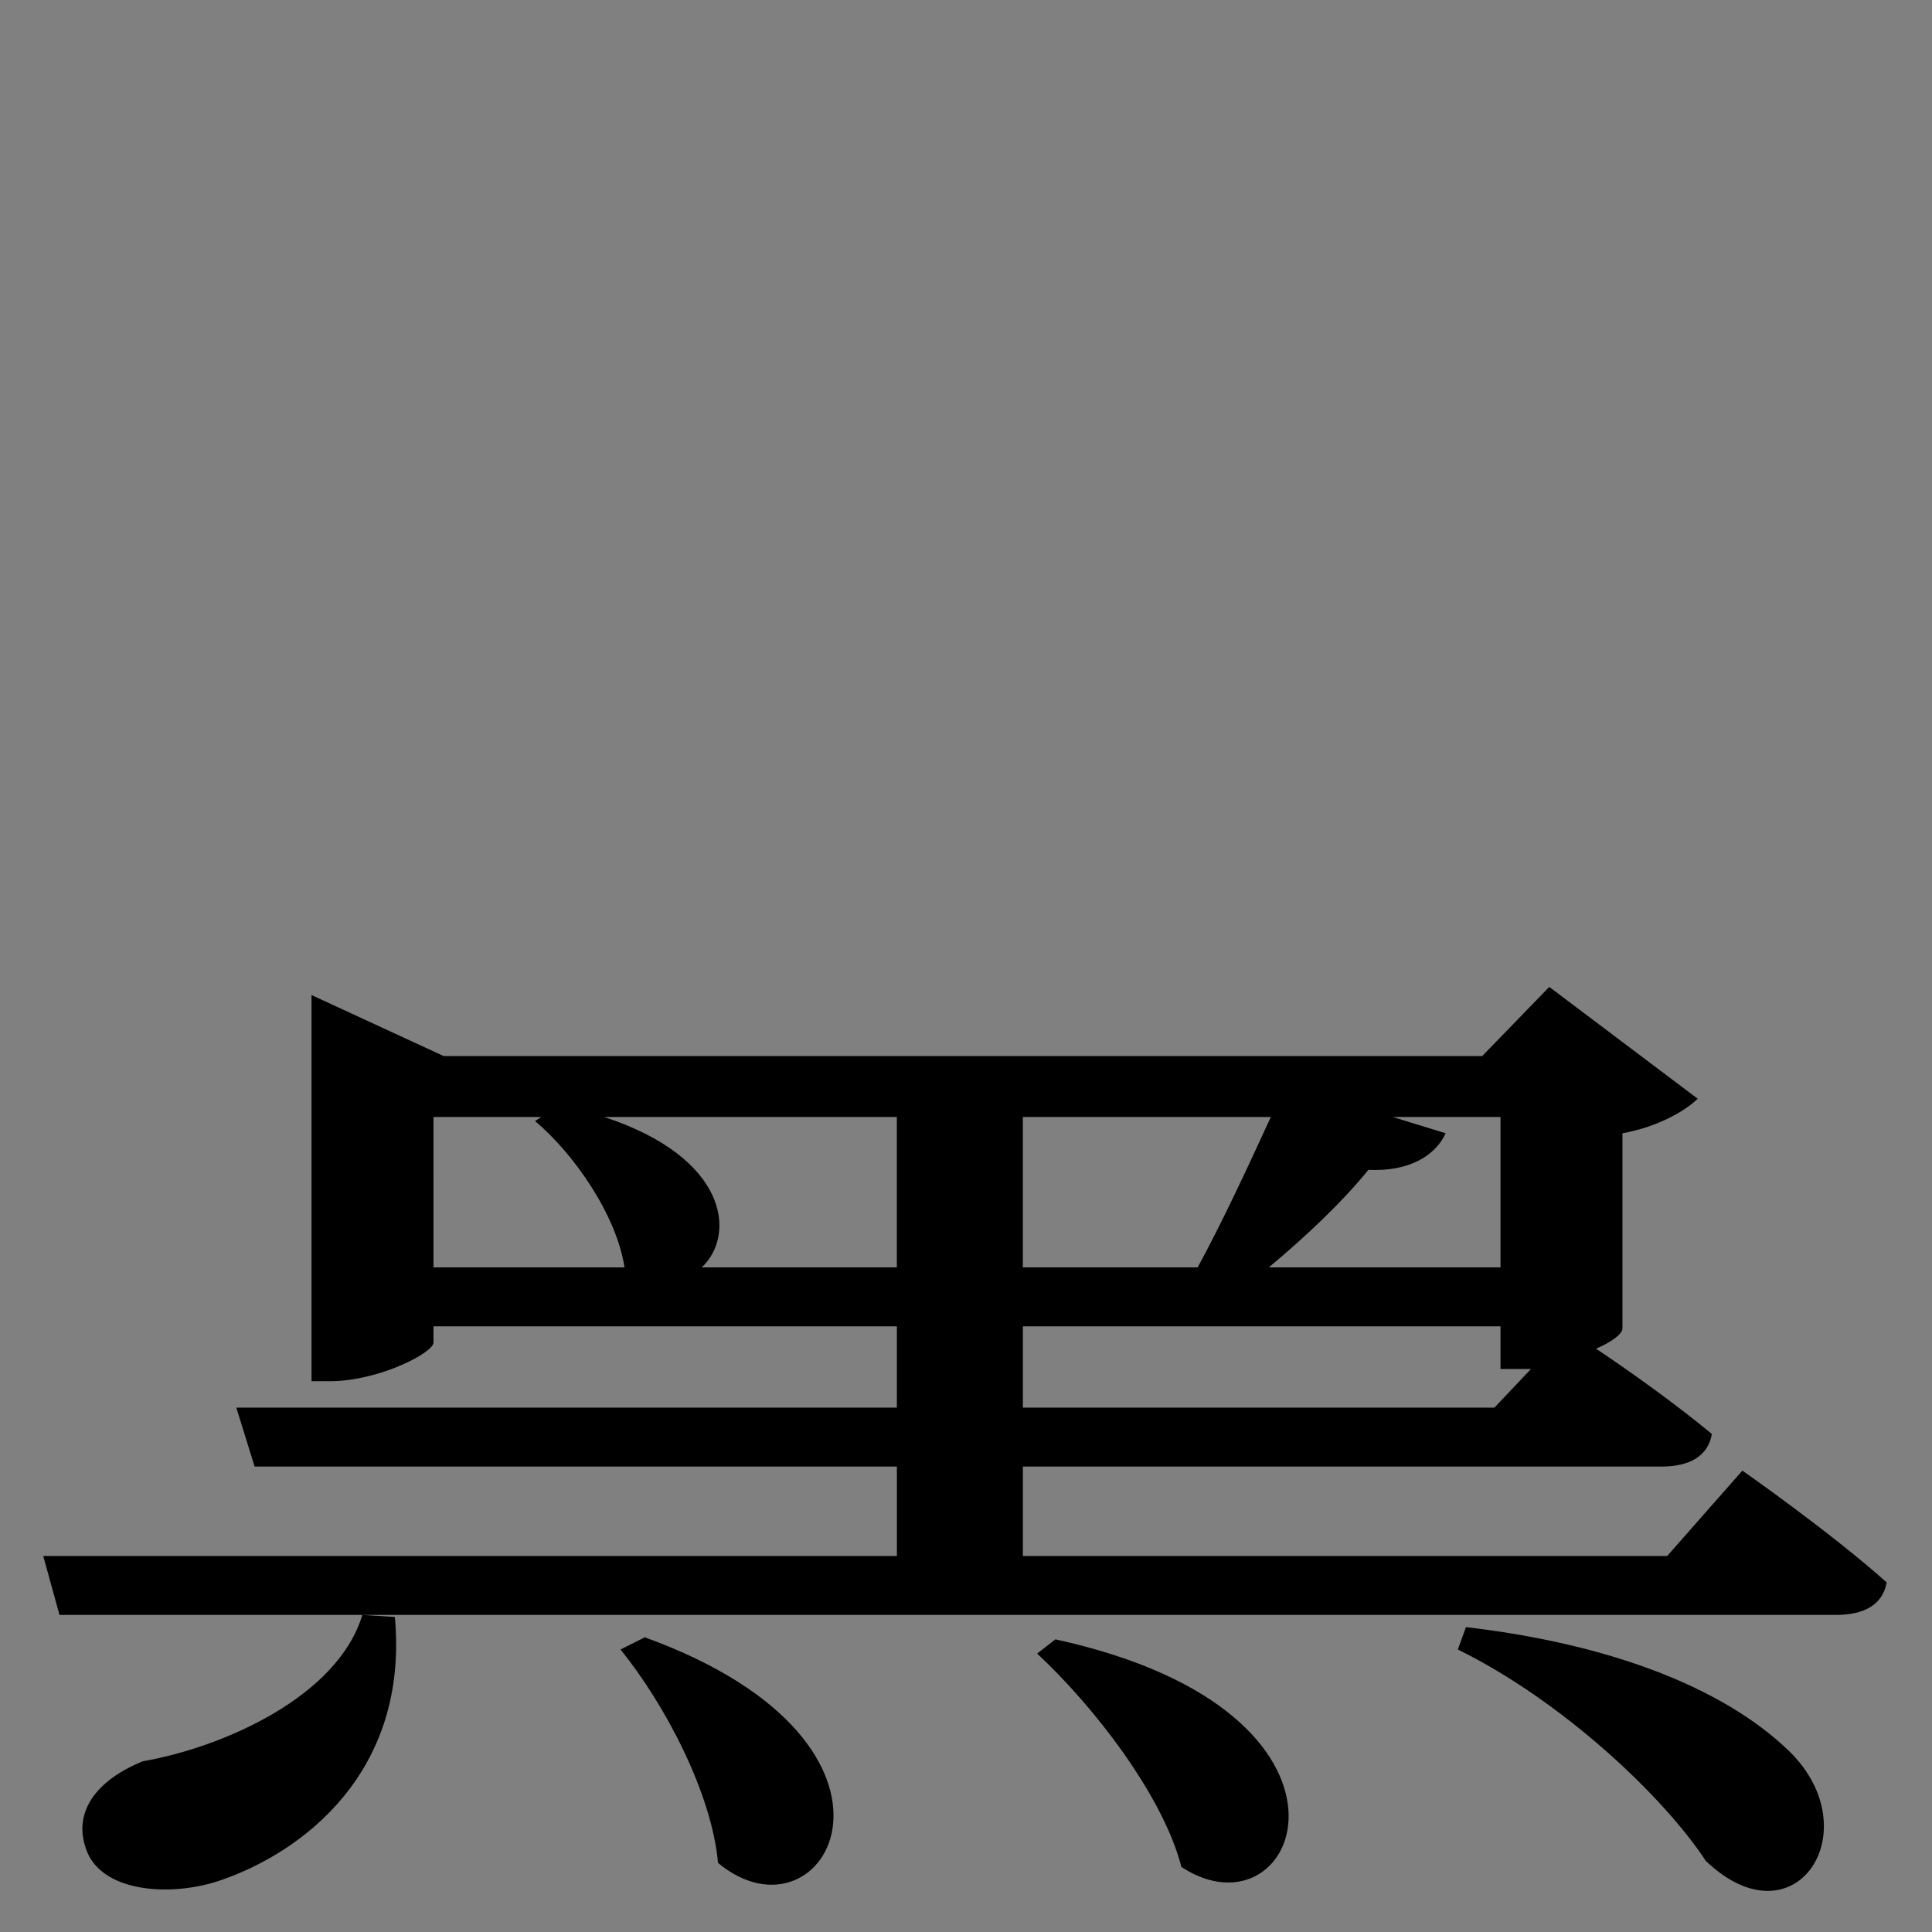 <?xml version="1.0" encoding="UTF-8" standalone="no"?>
<svg
   xmlns:dc="http://purl.org/dc/elements/1.1/"
   xmlns:cc="http://creativecommons.org/ns#"
   xmlns:rdf="http://www.w3.org/1999/02/22-rdf-syntax-ns#"
   xmlns:svg="http://www.w3.org/2000/svg"
   xmlns="http://www.w3.org/2000/svg"
   xmlns:sodipodi="http://sodipodi.sourceforge.net/DTD/sodipodi-0.dtd"
   xmlns:inkscape="http://www.inkscape.org/namespaces/inkscape"
   version="1.1"
   viewBox="0 0 125 125"
   width="100pt"
   height="100pt"
   id="svg2"
   inkscape:version="0.92.5 (2060ec1f9f, 2020-04-08)"
   sodipodi:docname="kuroashi.svg">
  <rect x="0" y="0" width="125" height="125" fill="#808080" stroke="none"/>
  <defs
     id="defs10" />
  <sodipodi:namedview
     pagecolor="#ffffff"
     bordercolor="#666666"
     borderopacity="1"
     objecttolerance="10"
     gridtolerance="10"
     guidetolerance="10"
     inkscape:pageopacity="0"
     inkscape:pageshadow="2"
     inkscape:window-width="2880"
     inkscape:window-height="1495"
     id="namedview8"
     showgrid="false"
     fit-margin-top="0"
     fit-margin-left="0"
     fit-margin-right="0"
     fit-margin-bottom="0"
     inkscape:zoom="5.6568543"
     inkscape:cx="36.615078"
     inkscape:cy="65.431665"
     inkscape:window-x="-13"
     inkscape:window-y="-13"
     inkscape:window-maximized="1"
     inkscape:current-layer="svg2"
     units="pt" />
  <path
     id="rect4133"
     transform="scale(0.938)"
     style="opacity:0.001;fill:#ffffff;fill-opacity:1;fill-rule:nonzero;stroke:none;stroke-width:0.439;stroke-linecap:square;stroke-miterlimit:4;stroke-dasharray:none;stroke-dashoffset:0;stroke-opacity:1"
     d="M -14.682,82.396 V 215.729 H 118.652 v -82.686 c -0.499,0.184 -1.073,0.384 -1.75,0.615 -6.111,2.091 -11.038,2.719 -17.457,1.803 -1.009,-0.144 -1.946,-0.362 -2.85,-0.621 -0.966,0.302 -1.95,0.553 -2.955,0.742 -1.013,-0.05 -2.049,0.066 -3.041,-0.148 -1.533,-0.332 -3.472,-1.557 -4.539,-2.717 -0.449,-0.08 -0.859,-0.158 -1.387,-0.238 -0.263,-0.04 -0.187,-0.42 -0.158,-0.752 -0.093,-0.153 -0.086,-0.261 -0.004,-0.338 -0.013,-0.09 -0.023,-0.18 -0.035,-0.27 -0.333,-0.415 -0.518,-0.838 -0.275,-1.252 0.019,-0.032 0.043,-0.059 0.062,-0.09 -0.028,-0.145 -0.041,-0.288 0.012,-0.422 0.053,-0.135 0.076,0.045 0.094,0.273 0.031,-0.047 0.065,-0.093 0.098,-0.139 -0.02,-0.472 -0.008,-0.943 0.045,-1.408 -0.183,-0.22 -0.365,-0.43 -0.555,-0.701 -0.369,-0.527 -0.735,-1.077 -0.932,-1.689 -0.429,-1.336 -0.415,-2.52 0.094,-3.75 -0.215,-0.729 -0.286,-1.512 -0.186,-2.248 0.066,-0.484 0.764,-0.967 1.502,-1.369 -0.01,-0.423 -0.018,-0.845 0.004,-1.268 0.08,-1.533 0.277,-2.777 0.705,-4.244 0.065,-0.221 0.339,-1.064 0.65,-1.814 -0.638,-0.51 -1.198,-1.099 -1.512,-1.826 -0.054,-0.125 -0.055,-0.259 -0.031,-0.396 -0.971,-0.095 -1.926,-0.245 -2.744,-0.721 -0.356,0.315 -0.751,0.595 -1.217,0.83 -0.334,0.169 -0.697,0.276 -1.045,0.414 -0.41,0.079 -0.817,0.18 -1.23,0.236 -0.201,0.027 -0.405,0.014 -0.607,0.014 -0.853,2e-4 -1.688,-0.089 -2.514,-0.314 -0.261,-0.092 -0.729,-0.258 -0.934,-0.344 -0.452,-0.19 -0.861,-0.445 -1.258,-0.717 -0.077,-0.022 -0.133,-0.037 -0.221,-0.062 -0.084,-0.024 -0.164,-0.061 -0.24,-0.104 -0.166,-0.094 -0.328,-0.198 -0.49,-0.299 0.017,0.02 0.015,0.017 0.033,0.037 -0.088,-0.059 -0.358,-0.23 -0.266,-0.178 0.079,0.045 0.156,0.093 0.232,0.141 -0.033,-0.038 -0.032,-0.034 -0.064,-0.07 -0.038,-0.024 -0.076,-0.046 -0.113,-0.07 -0.279,-0.035 -0.547,-0.094 -0.758,-0.27 -1.762,-1.461 -1.558,-1.87 -1.504,-3.389 0.011,-0.06 0.02,-0.119 0.031,-0.18 0.002,-0.015 0.004,-0.03 0.006,-0.045 0.002,-0.013 0.012,-0.05 0.01,-0.037 -0.005,0.028 -0.011,0.054 -0.016,0.082 -0.005,0.043 -0.01,0.087 -0.014,0.131 -0.003,0.037 -0.037,0.129 -0.004,0.111 0.566,-0.308 1.112,-0.66 1.656,-1.014 -0.067,-0.386 -0.093,-0.78 -0.113,-1.209 0.011,-0.286 -0.005,-0.574 0.033,-0.857 0.069,-0.51 0.173,-0.967 0.328,-1.385 0.003,-0.011 0.008,-0.022 0.012,-0.033 0.023,-0.06 0.047,-0.12 0.072,-0.178 0.103,-0.304 0.242,-0.59 0.41,-0.859 -0.147,-0.325 -0.211,-0.631 -0.414,-1.352 -0.157,-1.068 -0.299,-2.174 -0.285,-3.264 -0.222,-0.097 -0.445,-0.189 -0.662,-0.297 -0.8,-0.397 -2.083,-0.722 -2.139,-1.613 -0.325,-5.201 0.911,-5.529 3.684,-6.354 0.012,-0.093 0.02,-0.184 0.037,-0.279 -0.005,-0.032 -0.011,-0.064 -0.016,-0.096 -0.13,-0.113 -0.258,-0.228 -0.391,-0.336 C 71.354,84.601 71.151,84.367 70.957,84.127 70.663,83.84 70.392,83.53 70.148,83.199 69.962,82.946 69.805,82.672 69.65,82.396 H 57.303 c -0.368,0.33 -0.758,0.632 -1.24,0.902 -0.349,0.196 -0.737,0.312 -1.105,0.469 -0.783,0.071 -1.424,0.248 -2.131,-0.184 -0.083,0.031 -0.166,0.07 -0.248,0.1 -0.459,0.164 -0.936,0.275 -1.404,0.412 -0.431,0.066 -1.9,0.317 -2.211,0.23 -0.747,-0.208 -1.495,-0.53 -2.082,-1.037 -0.262,-0.226 -0.402,-0.555 -0.52,-0.893 H 5.053 c -1.31,1.622 -2.8,2.677 -6.381,0.875 -0.304,-0.153 -0.579,-0.47 -0.814,-0.875 z m 99.193,48.992 c 0.003,0.018 0.005,0.036 0.008,0.055 0.011,0.081 0.005,0.181 -0.004,0.283 0.043,0.07 0.095,0.144 0.18,0.232 0.093,-0.152 0.024,-0.026 -0.029,-0.457 -0.008,-0.061 -0.015,-0.122 -0.023,-0.184 -9.05e-4,-9.9e-4 -0.003,-7.1e-4 -0.004,-0.002 -0.052,0.02 -0.096,0.043 -0.127,0.072 z m -0.725,-29.475 c -0.001,0.013 -0.006,0.026 -0.008,0.039 0.009,-0.004 0.017,-0.008 0.025,-0.012 -0.005,-0.009 -0.012,-0.018 -0.018,-0.027 z m -13.455,4.275 c -0.089,-0.011 0.709,1.009 0.844,1.094 0.107,0.067 0.223,0.118 0.34,0.166 -0.73,-0.823 -1.138,-1.254 -1.184,-1.26 z m 0.158,0.693 c 0.321,0.316 0.517,0.432 0.955,0.604 -0.318,-0.202 -0.637,-0.402 -0.955,-0.604 z m 1.357,0.861 c -0.011,-0.003 0.041,0.022 0.031,0.016 -0.006,-0.004 -0.013,-0.008 -0.02,-0.012 -0.003,-6.7e-4 -0.009,-0.003 -0.012,-0.004 z" />
  <path
     id="flowRoot200"
     transform="scale(0.938)"
     style="font-style:normal;font-weight:normal;font-size:40px;line-height:1.25;font-family:sans-serif;letter-spacing:0px;word-spacing:0px;fill:#000000;fill-opacity:1;stroke:none;stroke-width:3.505"
     d="m 106.863,68.074 -4.625,4.768 H 30.6 L 21.488,68.635 V 95.271 H 22.75 c 3.365,0 7.15,-1.963 7.15,-2.664 v -1.121 h 31.963 v 5.607 h -45.562 l 1.262,4.066 h 44.301 v 6.168 H 2.982 l 1.121,4.064 H 24.992 126.631 c 1.963,0 3.225,-0.7 3.506,-2.242 -3.925,-3.505 -9.955,-7.711 -9.955,-7.711 l -5.186,5.889 H 70.555 v -6.168 h 44.02 c 1.963,0 3.225,-0.702 3.506,-2.244 -2.523,-2.103 -5.889,-4.485 -7.992,-5.887 0.981,-0.421 1.822,-0.982 1.822,-1.402 V 78.168 c 2.383,-0.421 4.346,-1.542 5.188,-2.383 z M 24.992,111.393 c -1.682,5.608 -9.533,9.112 -15.141,10.094 -2.804,1.122 -4.905,3.225 -3.924,6.029 0.981,2.944 5.607,3.364 9.111,2.242 5.888,-1.963 13.179,-7.57 12.197,-18.225 z m 1.402,-40.977 v 0.006 c 0.023,0.005 0.095,0.043 0.086,0.029 -0.029,-0.011 -0.057,-0.024 -0.086,-0.035 z m 34.062,1.131 c 6e-5,6.65e-4 -6e-5,0.001 0,0.002 0.015,1.77e-4 0.03,0.002 0.045,0.002 -5e-5,-0.001 5e-5,-0.003 0,-0.004 -0.015,-6e-6 -0.03,-2.5e-5 -0.045,0 z m -30.557,5.5 h 7.43 l -0.422,0.279 c 2.664,2.243 5.609,6.449 6.17,10.094 H 29.9 Z m 11.775,0 h 20.188 V 87.42 H 48.404 c 2.383,-2.243 1.823,-7.569 -6.729,-10.373 z m 28.879,0 h 17.104 c -1.542,3.365 -3.365,7.289 -5.047,10.373 h -12.057 z m 25.516,0 H 103.5 V 87.42 H 87.518 c 2.523,-2.103 5.047,-4.485 6.869,-6.729 2.804,0.14 4.627,-0.981 5.328,-2.523 z M 70.555,91.486 H 103.5 v 2.943 h 1.262 0.84 l -2.523,2.664 H 70.555 Z m 30.563,20.748 -0.562,1.543 c 7.15,3.505 14.16,10.094 17.104,14.58 6.168,5.888 11.356,-2.103 5.748,-7.57 -4.626,-4.486 -12.616,-7.431 -22.289,-8.553 z m -56.639,0.701 -1.682,0.842 c 3.084,3.785 6.308,9.952 6.729,14.719 7.43,6.168 15.421,-8.13 -5.047,-15.561 z m 28.32,0.141 -1.262,0.98 c 3.925,3.645 8.691,9.814 9.953,14.721 8.131,5.327 14.44,-10.654 -8.691,-15.701 z" />
</svg>

